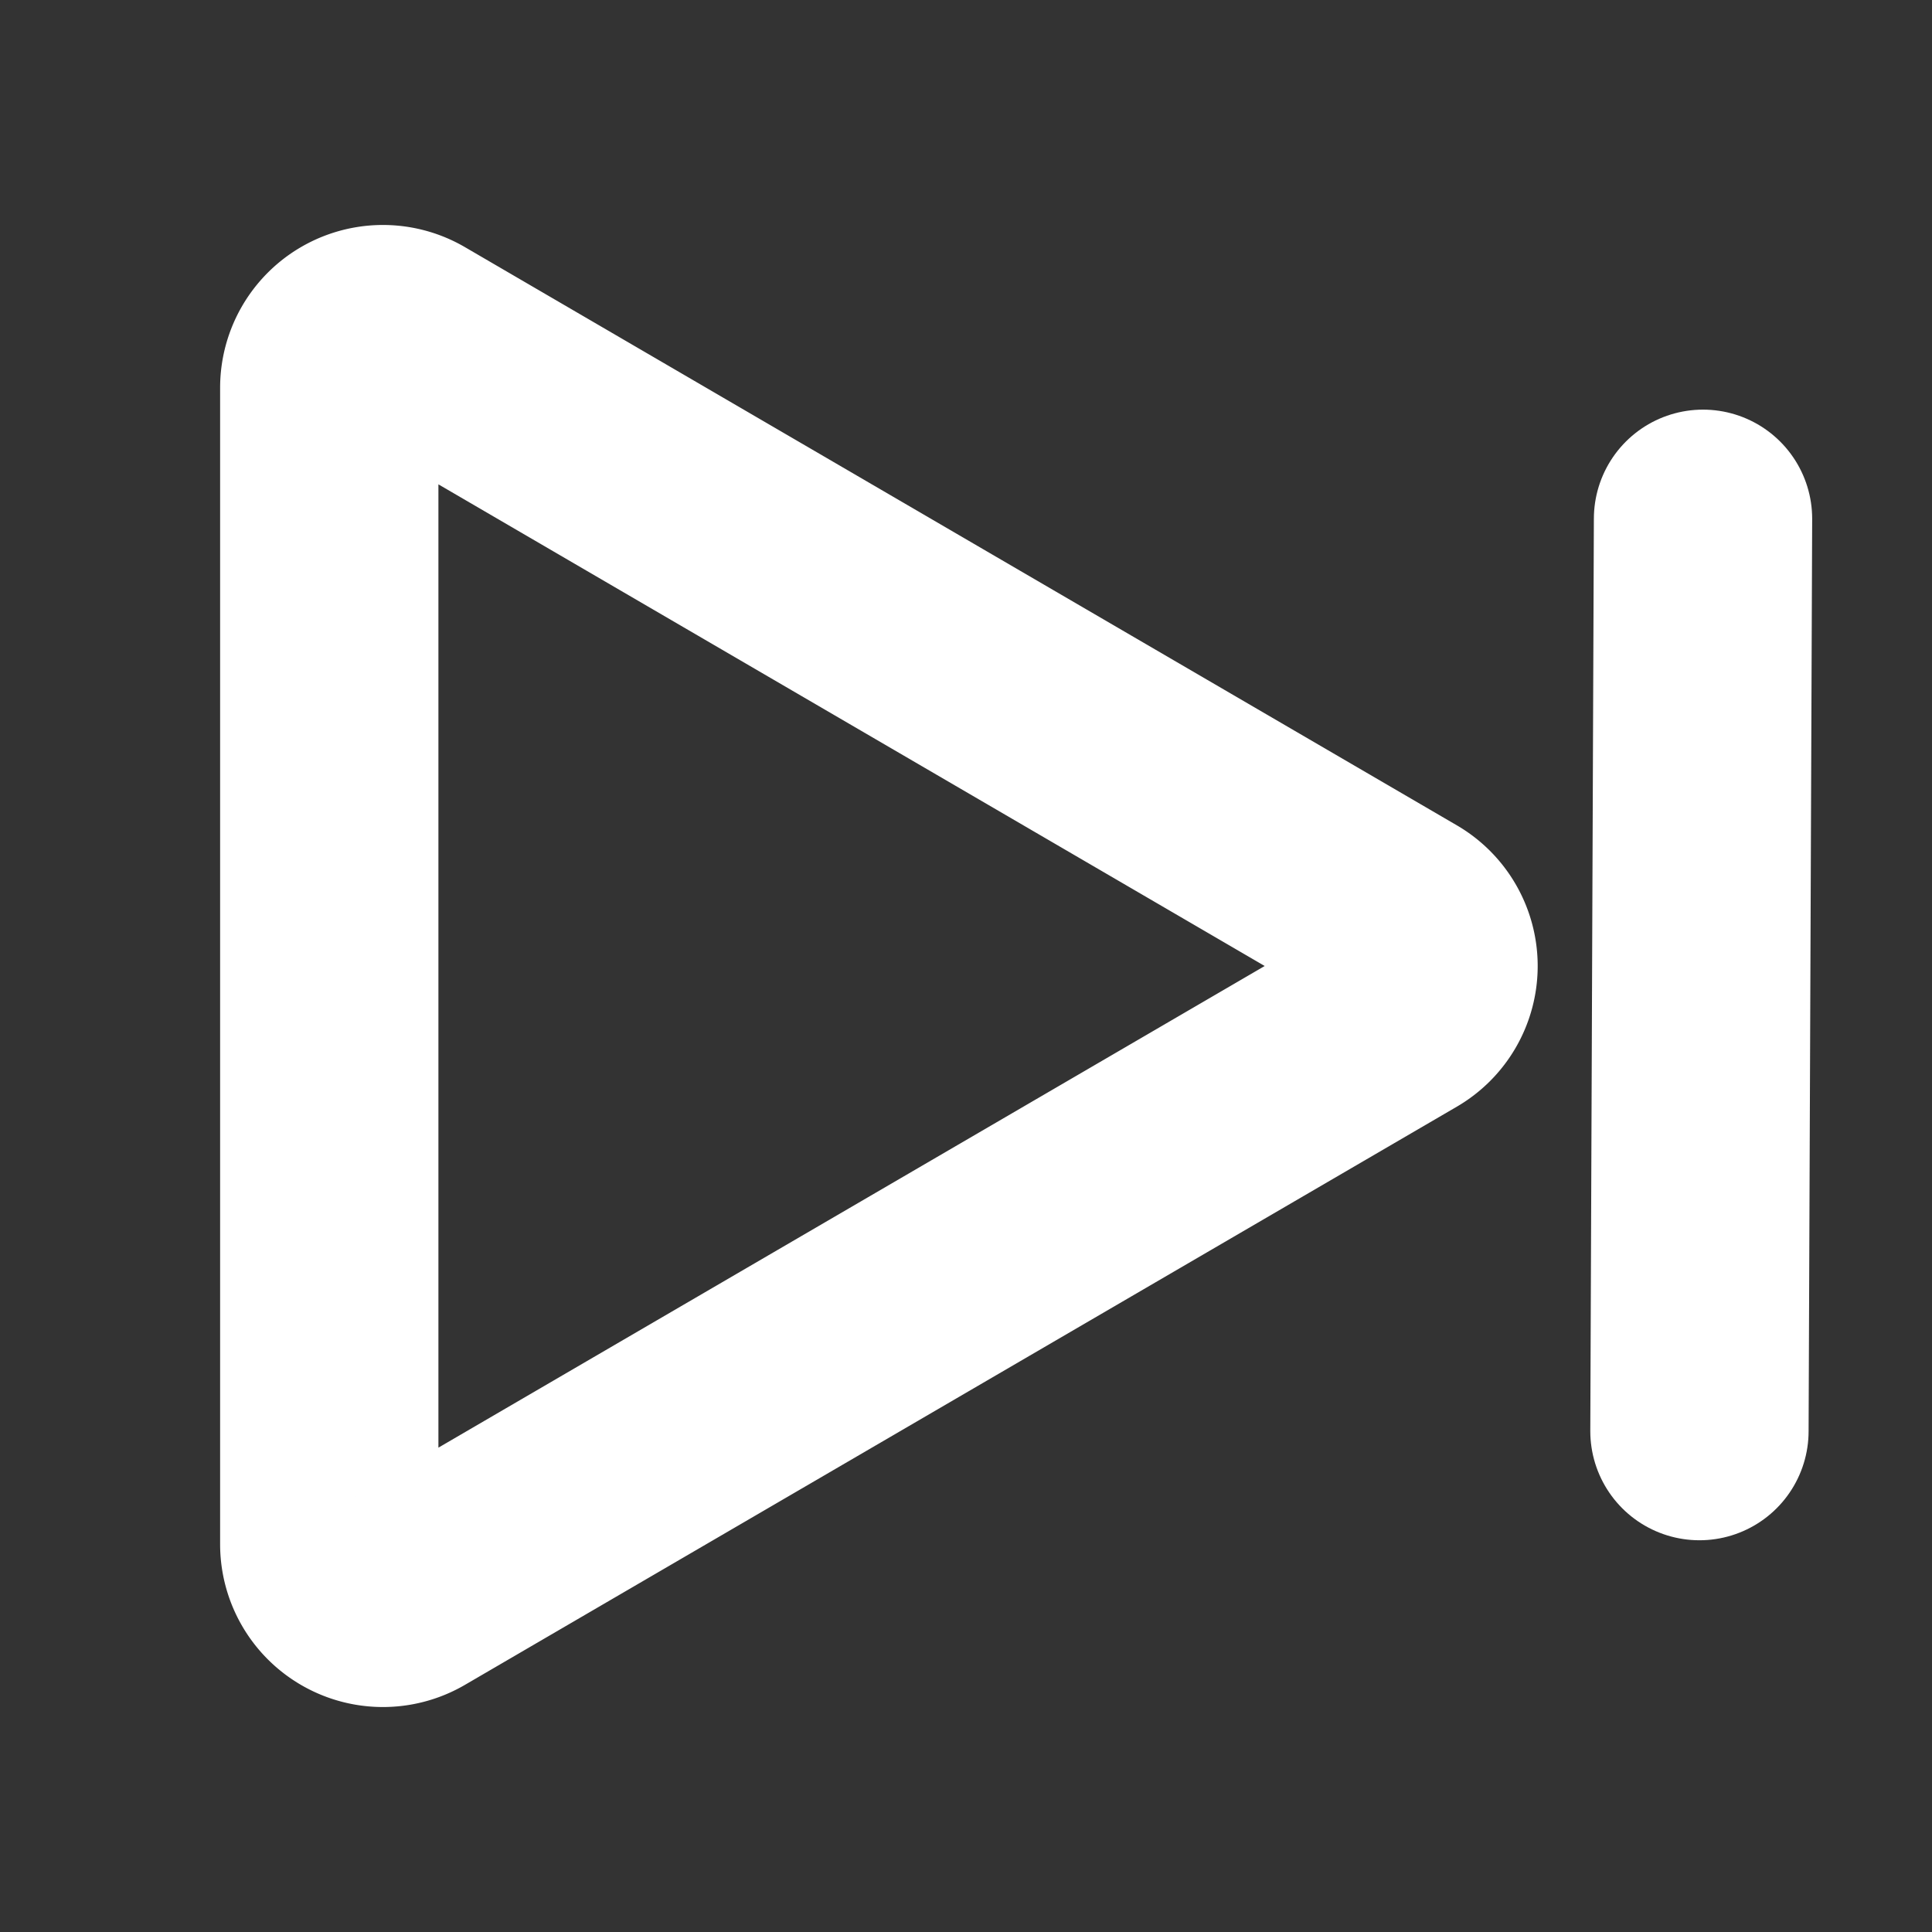 <svg xmlns="http://www.w3.org/2000/svg" width="255.96" height="255.96" viewBox="0 0 1080 1080">
  <rect x="0" y="0" width="1080" height="1080" fill="#333333" stroke="none"/>
  <defs>
    <style>
      .cls-1, .cls-2 {
        fill: none;
        stroke: #fff;
        stroke-width: 122.03px;
        fill-rule: evenodd;
      }

      .cls-2 {
        stroke-linecap: round;
      }
    </style>
  </defs>
  <path id="next" class="cls-1" d="M783.668,514.082a30,30,0,0,1,0,51.837l-554.5,323.224a30,30,0,0,1-45.108-25.918V216.776a30,30,0,0,1,45.108-25.918Z"/>
  <path class="cls-2" d="M952,290l-2,510"/>
</svg>
